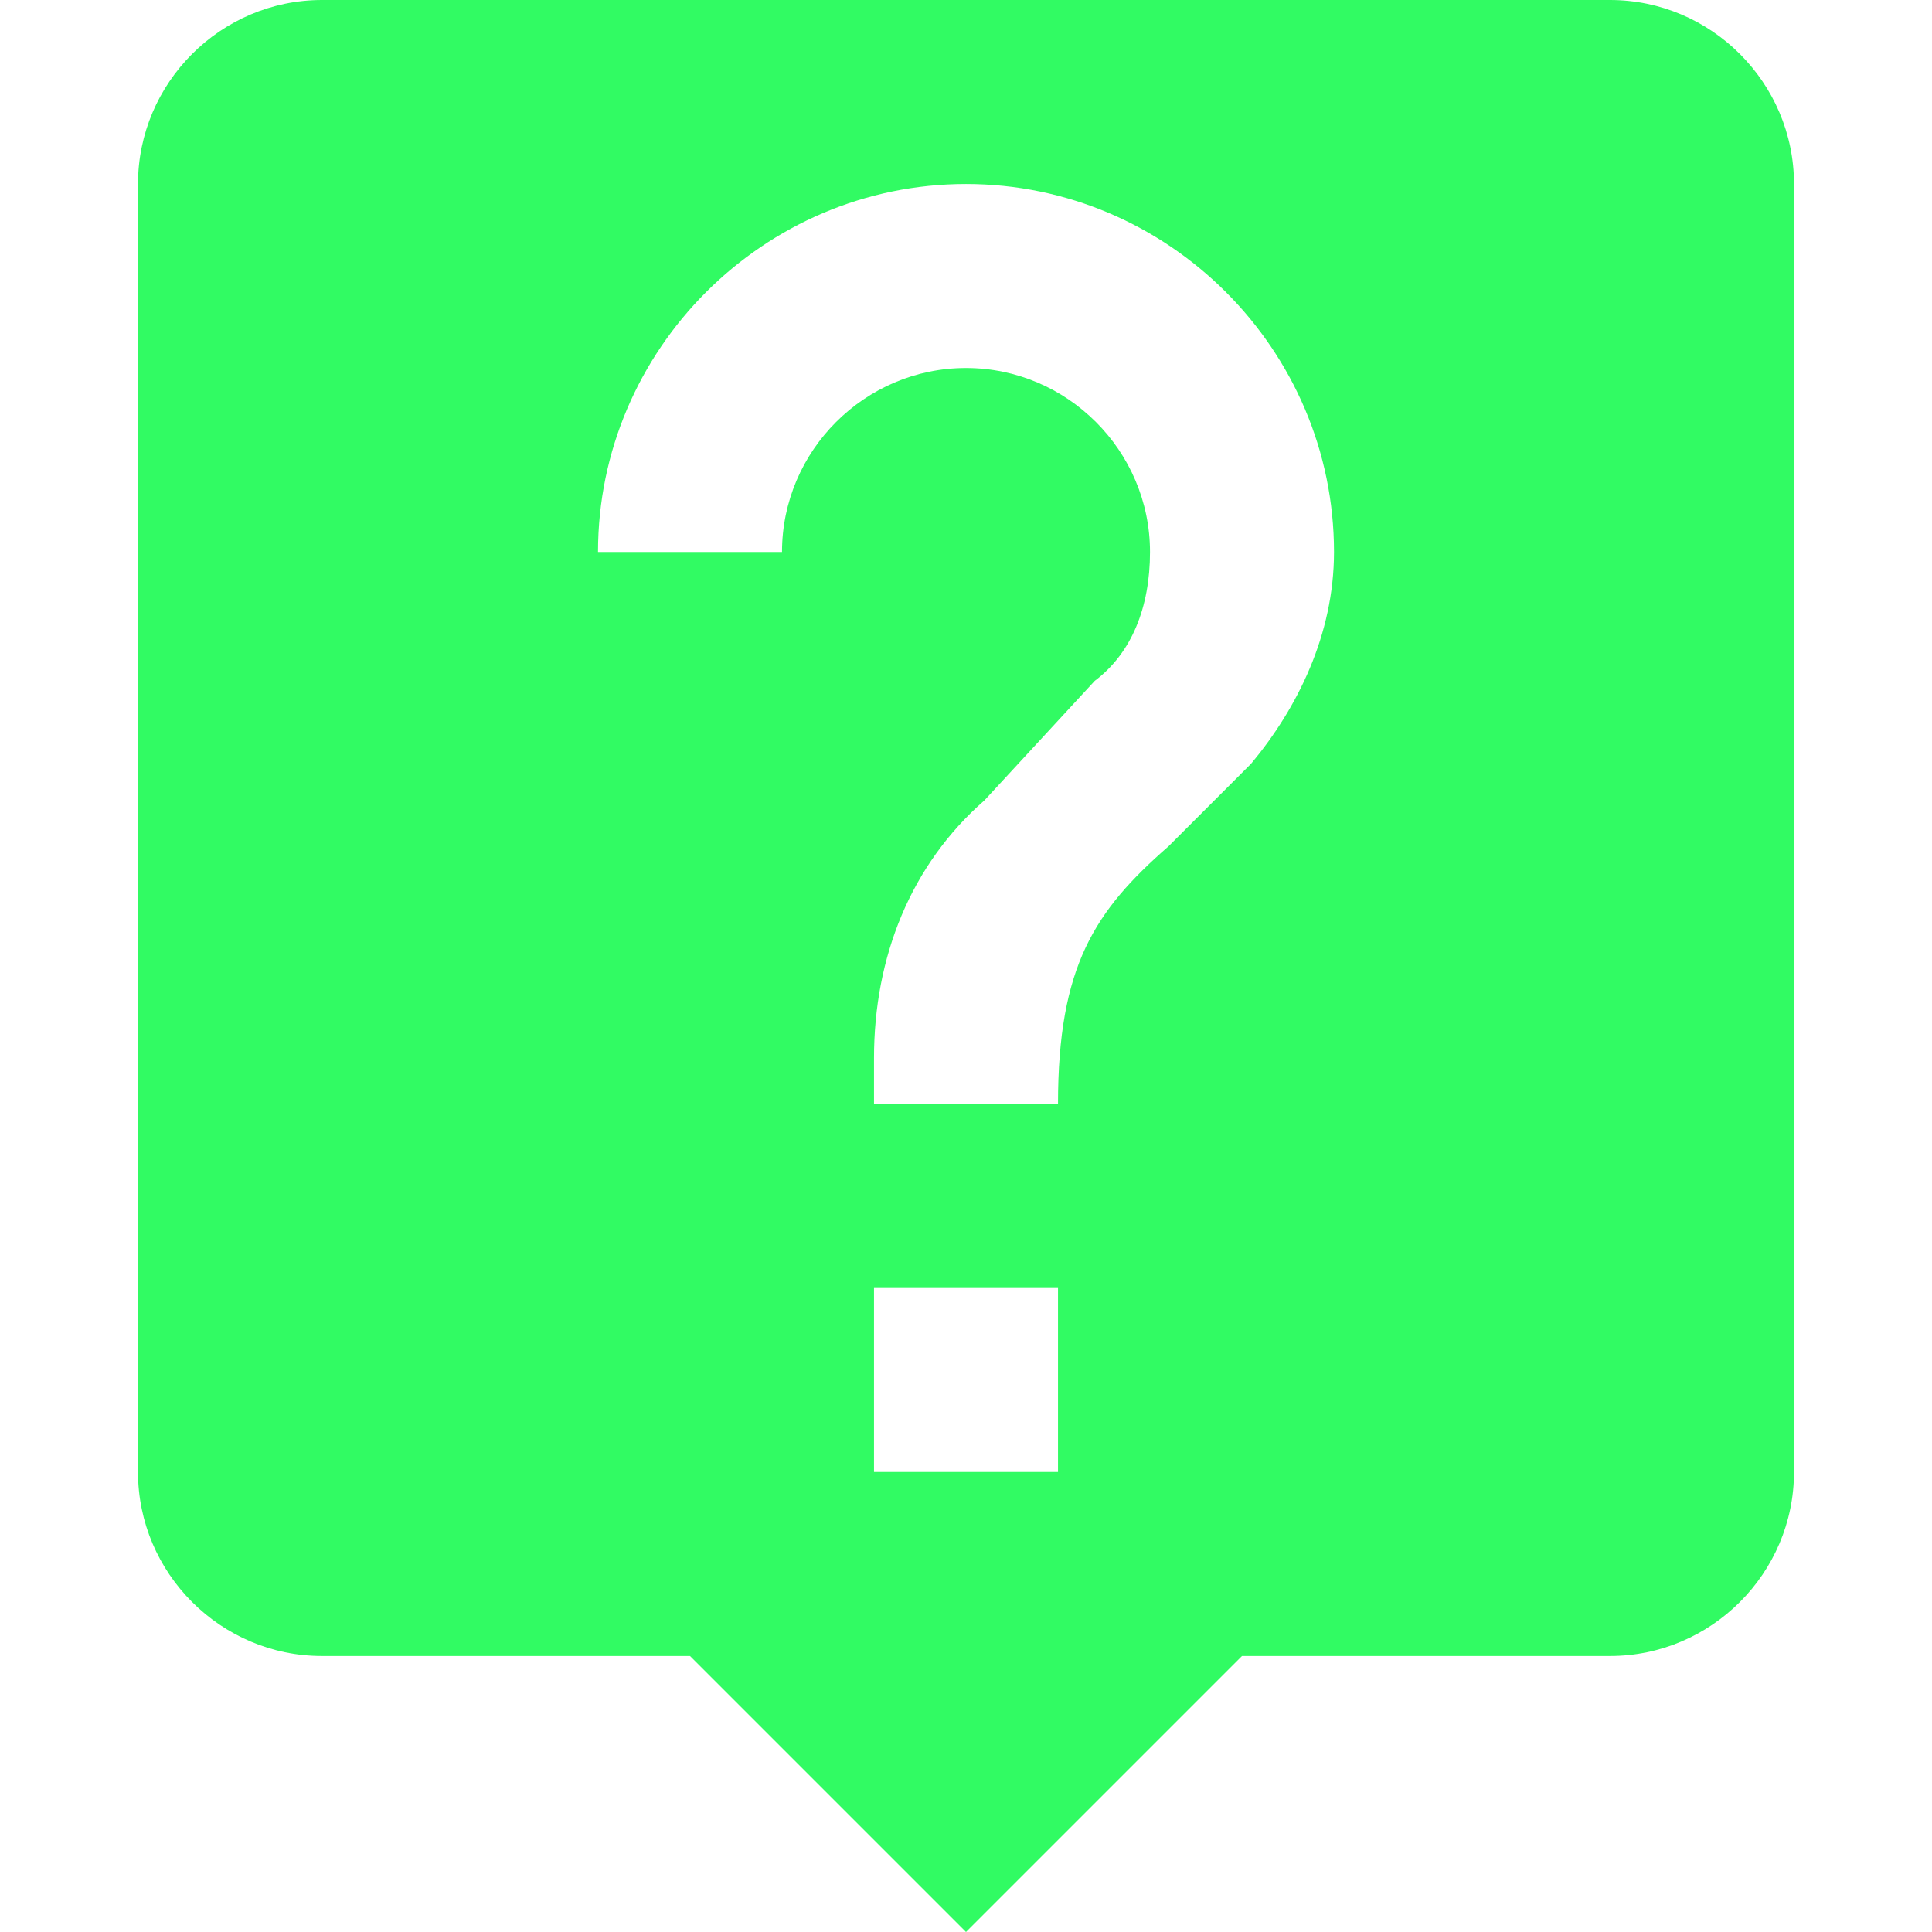 <?xml version="1.0" encoding="iso-8859-1"?>
<!-- Generator: Adobe Illustrator 16.0.0, SVG Export Plug-In . SVG Version: 6.00 Build 0)  -->
<!DOCTYPE svg PUBLIC "-//W3C//DTD SVG 1.1//EN" "http://www.w3.org/Graphics/SVG/1.1/DTD/svg11.dtd">
<svg version="1.1" id="Capa_1" xmlns="http://www.w3.org/2000/svg" xmlns:xlink="http://www.w3.org/1999/xlink" x="0px" y="0px"
	 width="535.5px" height="535.5px" viewBox="0 0 535.5 535.5" style="fill: #31fb63; enable-background:new 0 0 535.5 535.5;" xml:space="preserve"
	>
<g>
	<g id="live-help">
		<path d="M446.25,0h-357c-28.05,0-51,22.95-51,51v357c0,28.05,22.95,51,51,51h102l76.5,76.5l76.5-76.5h102c28.05,0,51-22.95,51-51
			V51C497.25,22.95,474.3,0,446.25,0z M293.25,408h-51v-51h51V408z M346.8,211.65l-22.95,22.95c-20.399,17.85-30.6,33.15-30.6,71.4
			h-51v-12.75c0-28.05,10.2-53.55,30.6-71.4l30.601-33.15c10.2-7.65,15.3-20.4,15.3-35.7c0-28.05-22.95-51-51-51s-51,22.95-51,51
			h-51c0-56.1,45.9-102,102-102c56.1,0,102,45.9,102,102C369.75,175.95,359.55,196.35,346.8,211.65z"/>
	</g>
</g>
<g>
</g>
<g>
</g>
<g>
</g>
<g>
</g>
<g>
</g>
<g>
</g>
<g>
</g>
<g>
</g>
<g>
</g>
<g>
</g>
<g>
</g>
<g>
</g>
<g>
</g>
<g>
</g>
<g>
</g>
</svg>
